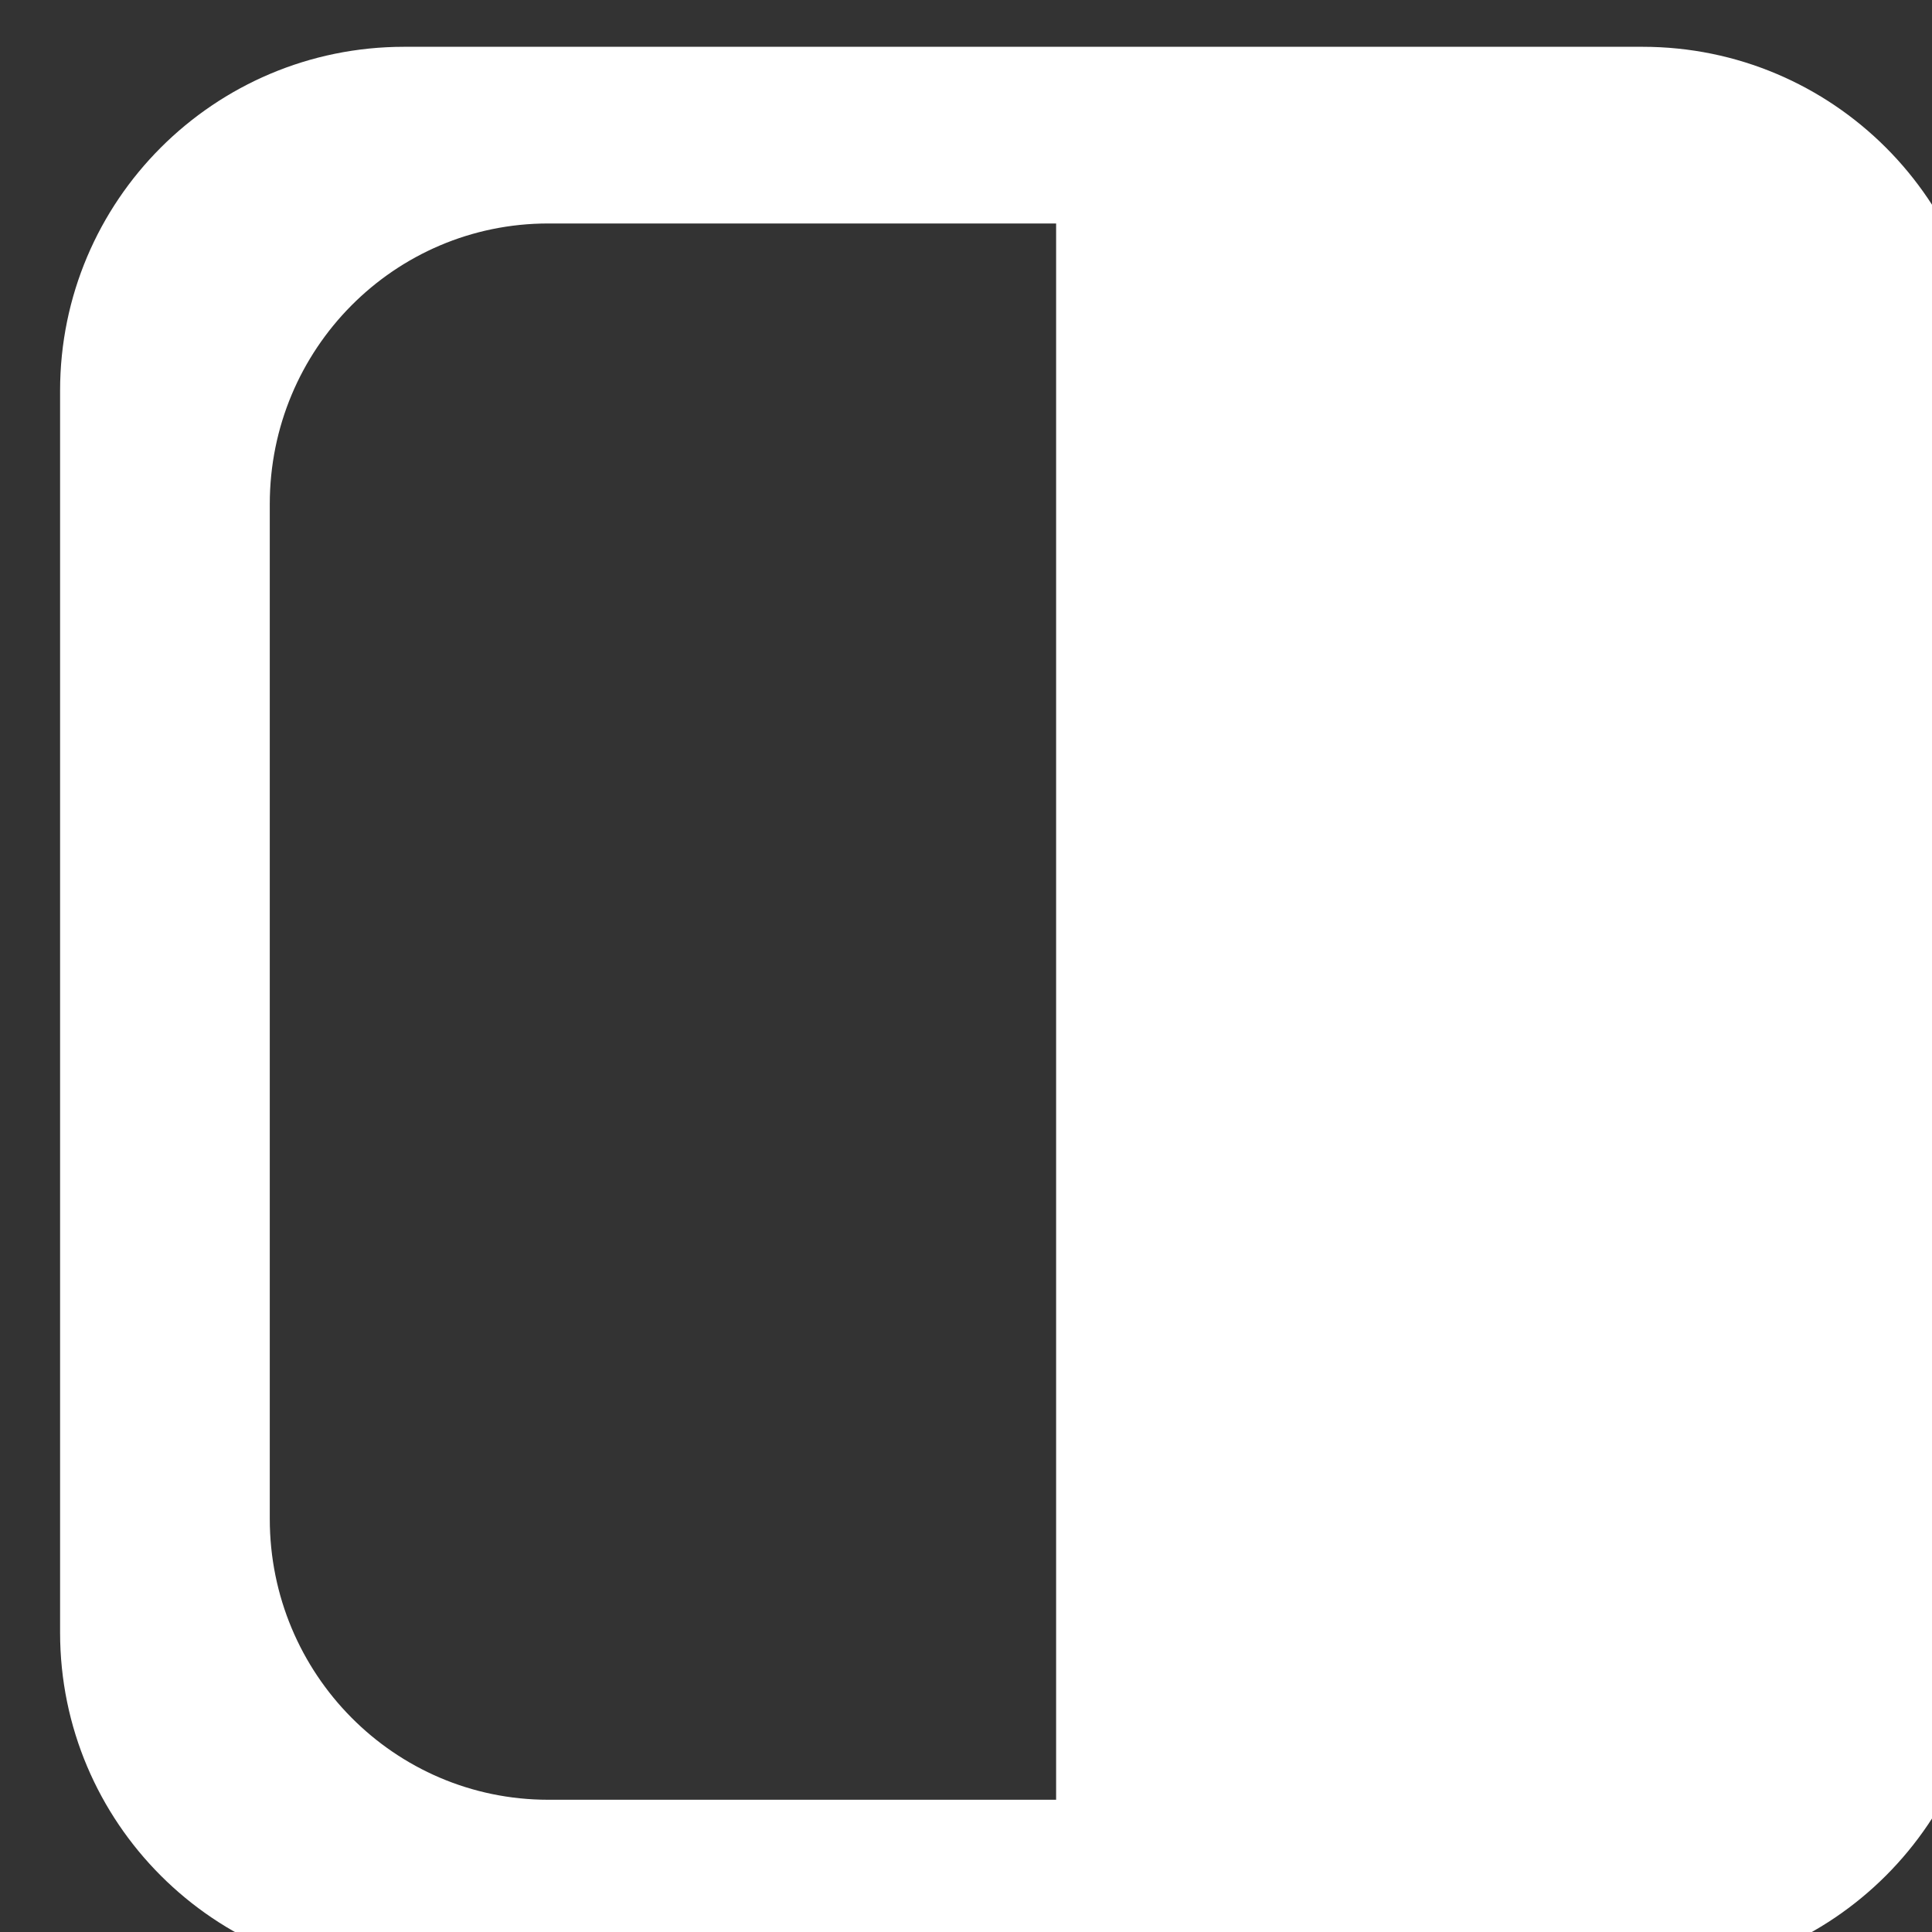 <?xml version="1.0" encoding="UTF-8" standalone="no"?>
<!DOCTYPE svg PUBLIC "-//W3C//DTD SVG 1.1//EN" "http://www.w3.org/Graphics/SVG/1.1/DTD/svg11.dtd">
<svg width="100%" height="100%" viewBox="0 0 121 121" version="1.1" xmlns="http://www.w3.org/2000/svg" xmlns:xlink="http://www.w3.org/1999/xlink" xml:space="preserve" xmlns:serif="http://www.serif.com/" style="fill-rule:evenodd;clip-rule:evenodd;stroke-linejoin:round;stroke-miterlimit:2;">
    <rect x="0" y="0" width="121" height="121" fill="#333333" stroke="none"/>
    <g transform="matrix(1,0,0,1,-6924.72,-3755.83)">
        <g transform="matrix(2,0,0,2.205,3685.03,2936.44)">
            <g transform="matrix(1.026,0,0,0.931,-9653.09,-2991.15)">
                <path d="M11047.9,3623.9C11047.9,3618.11 11043.2,3613.41 11037.4,3613.41L10999.6,3613.41C10993.8,3613.41 10989.1,3618.11 10989.1,3623.9L10989.1,3661.79C10989.1,3667.58 10993.8,3672.28 10999.6,3672.28L11037.4,3672.28C11043.2,3672.28 11047.9,3667.58 11047.9,3661.79L11047.9,3623.9ZM11019.5,3666.89L11019.5,3618.8L11004,3618.8C10999.3,3618.8 10995.5,3622.63 10995.5,3627.36L10995.5,3658.32C10995.5,3663.05 10999.3,3666.89 11004,3666.89L11019.5,3666.89Z" style="fill:white;"/>
            </g>
        </g>
    </g>
</svg>

